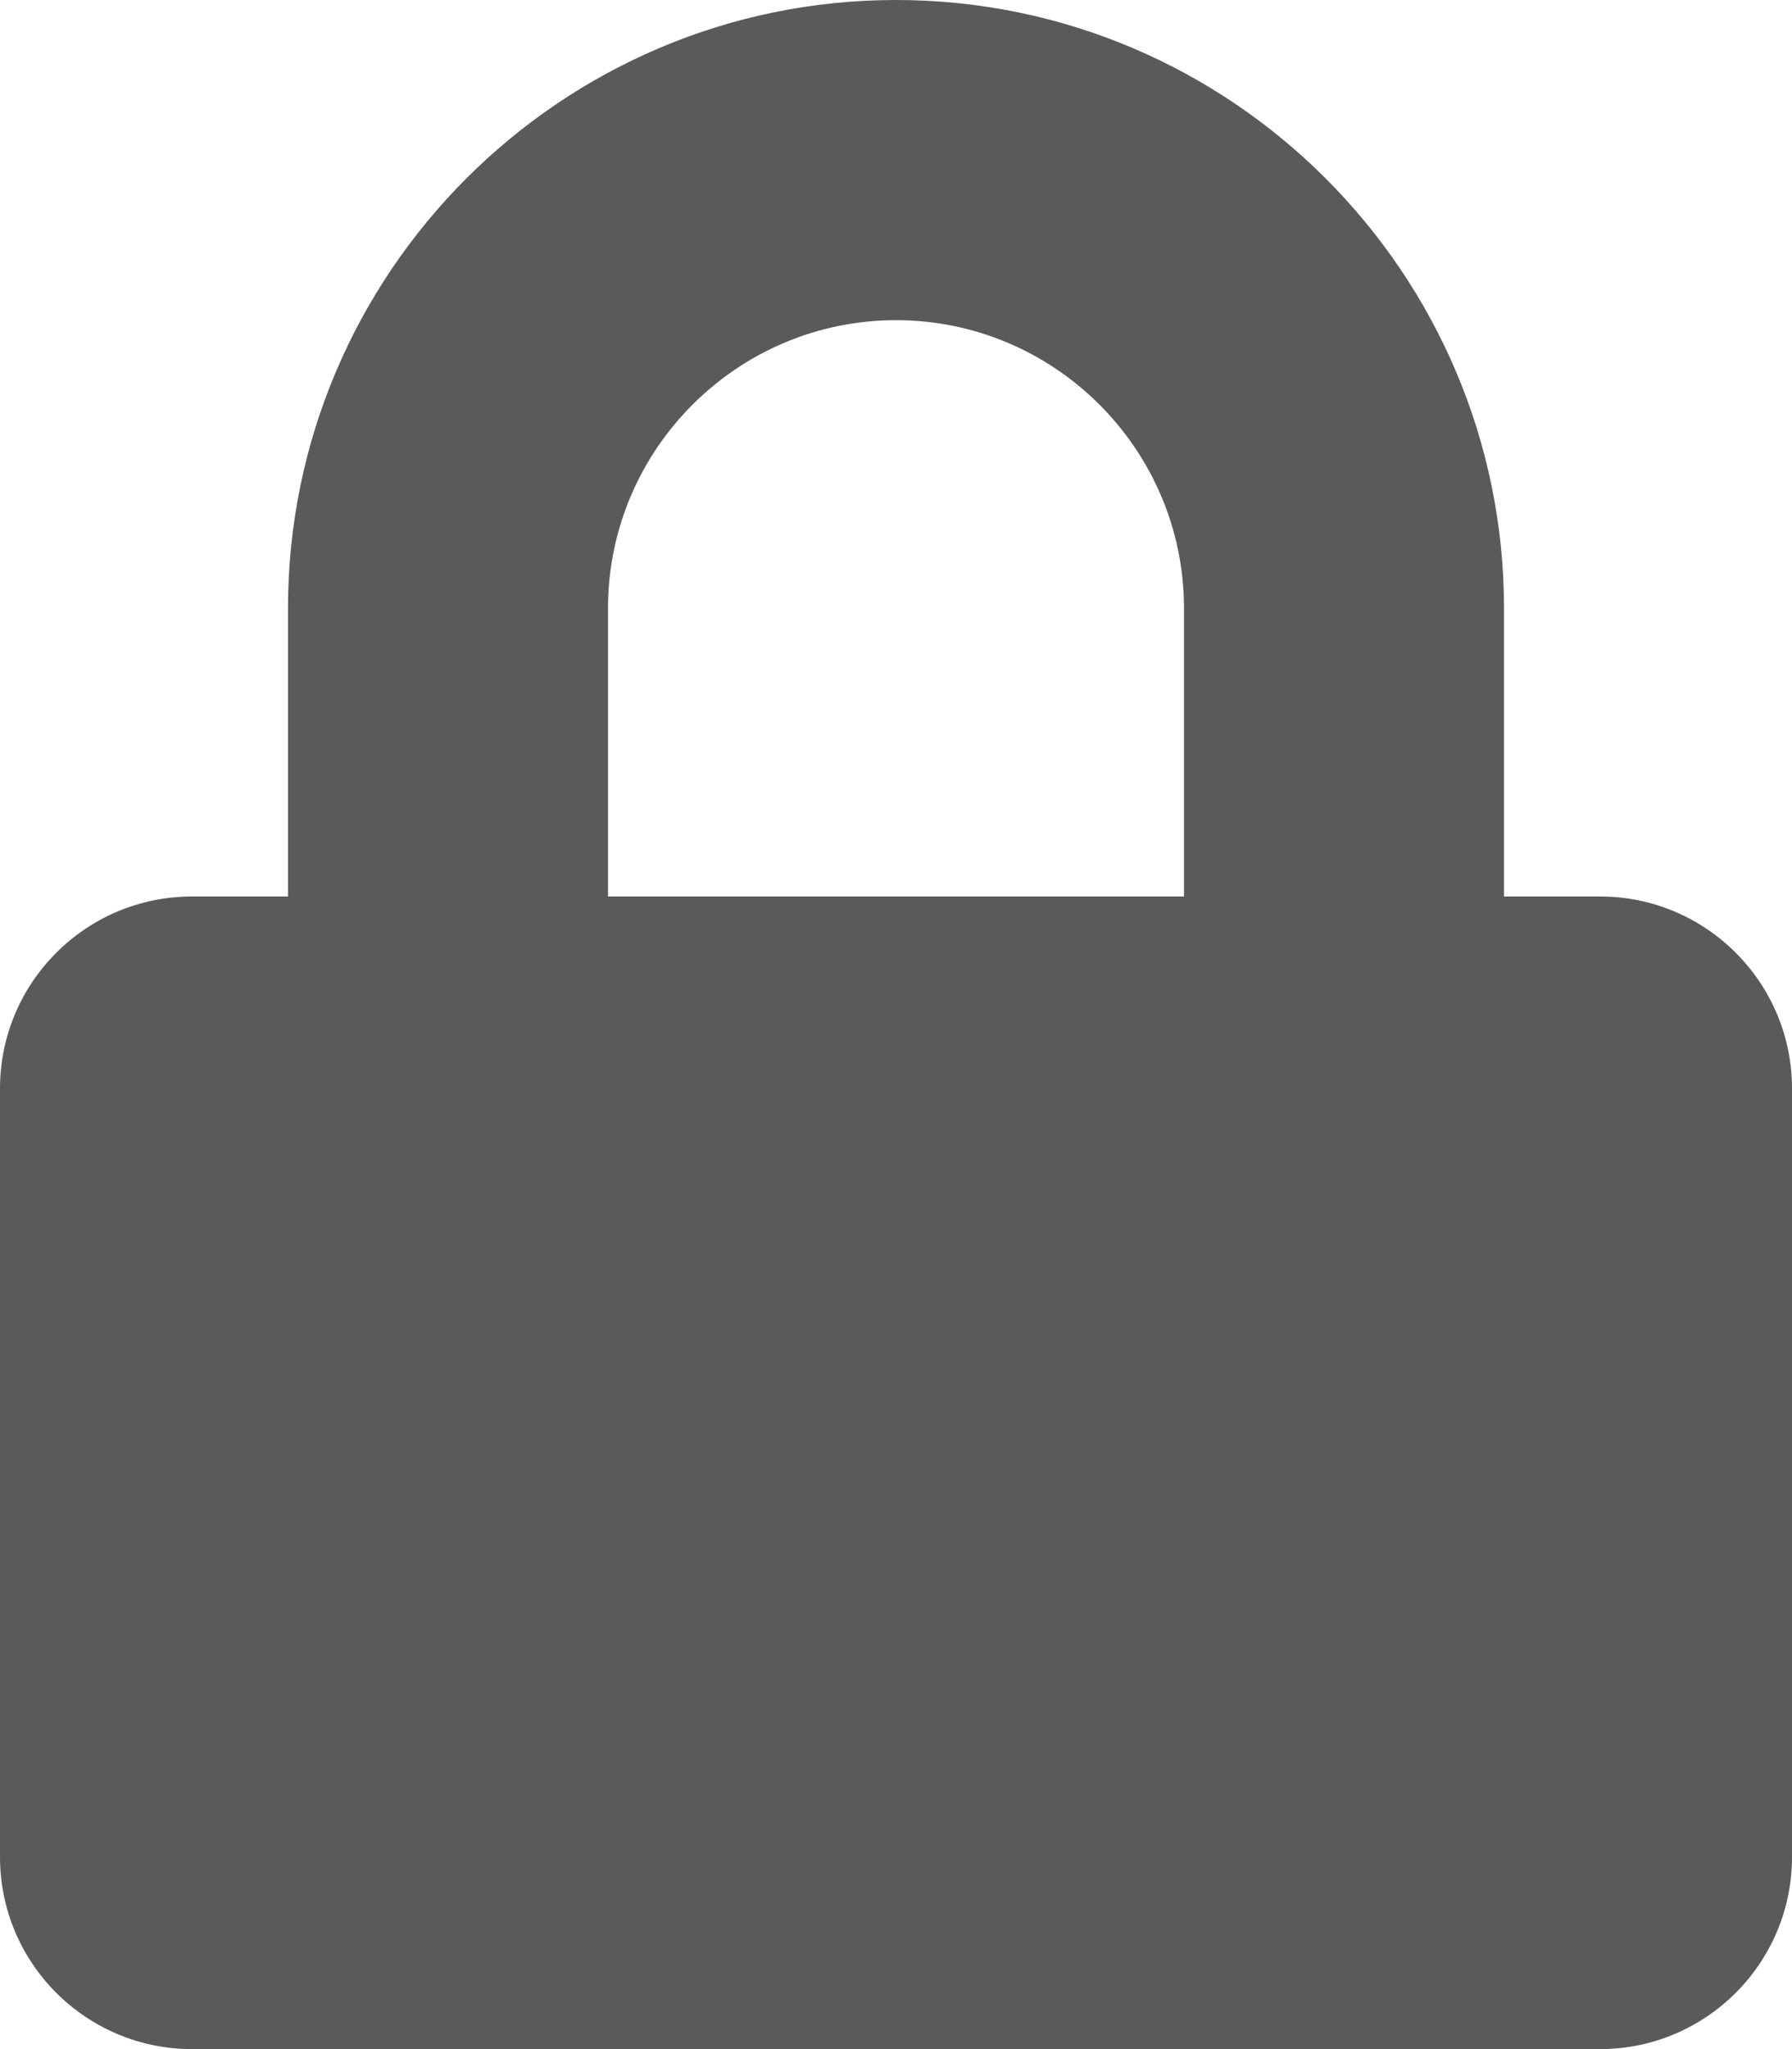 <svg width="7" height="8" viewBox="0 0 7 8" fill="none" xmlns="http://www.w3.org/2000/svg">
<path d="M6.25 3.5H5.875V2.375C5.875 1.066 4.809 0 3.5 0C2.191 0 1.125 1.066 1.125 2.375V3.5H0.75C0.336 3.5 0 3.836 0 4.25V7.25C0 7.664 0.336 8 0.75 8H6.25C6.664 8 7 7.664 7 7.25V4.25C7 3.836 6.664 3.5 6.25 3.5ZM4.625 3.5H2.375V2.375C2.375 1.755 2.88 1.25 3.5 1.25C4.12 1.25 4.625 1.755 4.625 2.375V3.5Z" fill="#5A5A5A"/>
</svg>
